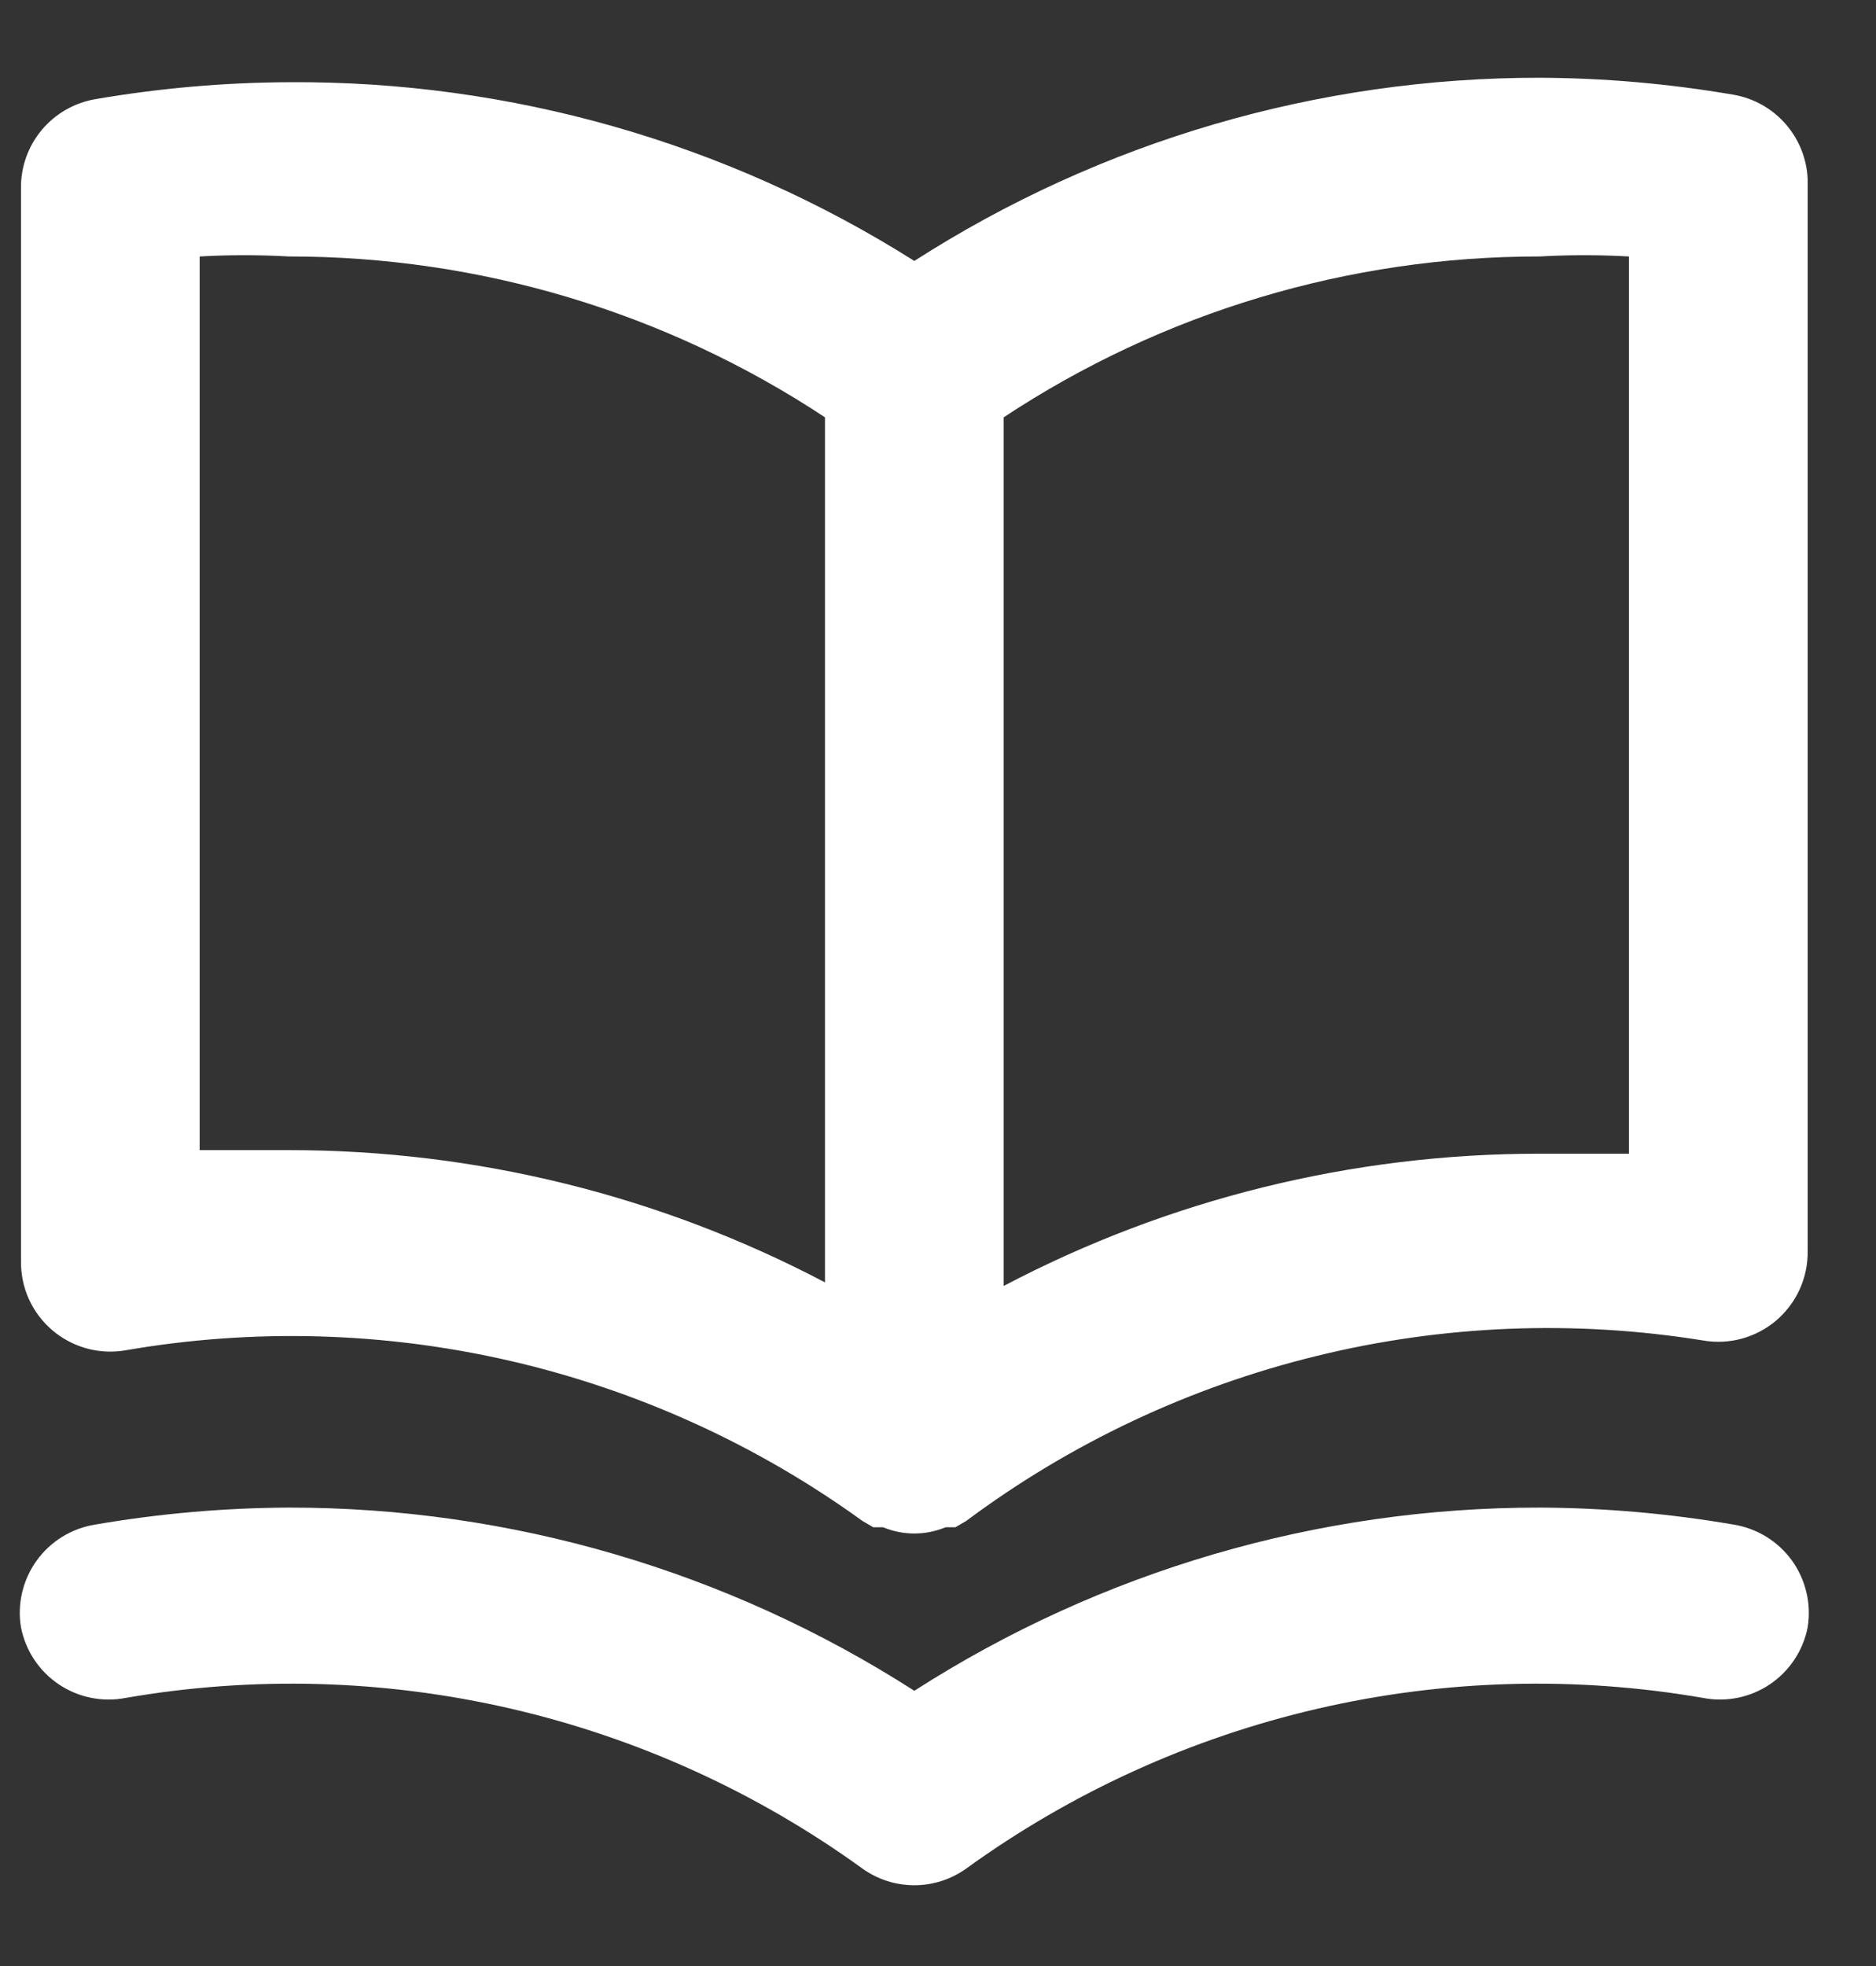 <svg width="21" height="22" viewBox="0 0 21 22" fill="none" xmlns="http://www.w3.org/2000/svg">
<rect x="0" y="0" width="21" height="22" fill="#333333" stroke="none"/>
<path d="M19.405 1.06C18.688 0.937 17.962 0.873 17.235 0.87C14.753 0.868 12.323 1.58 10.235 2.92C8.141 1.597 5.711 0.903 3.235 0.92C2.507 0.923 1.782 0.987 1.065 1.11C0.83 1.151 0.617 1.274 0.465 1.457C0.313 1.64 0.231 1.872 0.235 2.11V14.11C0.233 14.257 0.263 14.403 0.323 14.537C0.384 14.671 0.473 14.789 0.585 14.885C0.697 14.98 0.828 15.05 0.97 15.089C1.111 15.128 1.26 15.135 1.405 15.11C2.838 14.862 4.306 14.903 5.723 15.231C7.14 15.559 8.477 16.168 9.655 17.02L9.775 17.09H9.885C9.996 17.136 10.115 17.16 10.235 17.16C10.355 17.16 10.474 17.136 10.585 17.09H10.695L10.815 17.02C11.985 16.148 13.318 15.521 14.735 15.174C16.152 14.826 17.624 14.768 19.065 15C19.21 15.025 19.358 15.018 19.5 14.979C19.642 14.94 19.773 14.87 19.885 14.775C19.996 14.679 20.086 14.56 20.146 14.427C20.207 14.293 20.237 14.147 20.235 14V2C20.224 1.772 20.136 1.555 19.985 1.384C19.834 1.213 19.63 1.099 19.405 1.06ZM9.235 14.35C7.385 13.377 5.325 12.869 3.235 12.87H2.235V2.87C2.568 2.851 2.902 2.851 3.235 2.87C5.368 2.868 7.455 3.494 9.235 4.67V14.35ZM18.235 12.91H17.235C15.144 12.909 13.085 13.417 11.235 14.39V4.67C13.015 3.494 15.101 2.868 17.235 2.87C17.568 2.851 17.902 2.851 18.235 2.87V12.91ZM19.405 17.06C18.688 16.937 17.962 16.873 17.235 16.87C14.753 16.868 12.323 17.58 10.235 18.92C8.146 17.58 5.716 16.868 3.235 16.87C2.507 16.873 1.782 16.937 1.065 17.06C0.935 17.081 0.81 17.127 0.698 17.196C0.585 17.265 0.488 17.356 0.411 17.462C0.334 17.569 0.278 17.691 0.248 17.819C0.218 17.947 0.213 18.08 0.235 18.21C0.286 18.47 0.437 18.699 0.657 18.847C0.876 18.995 1.145 19.05 1.405 19C2.838 18.752 4.306 18.793 5.723 19.121C7.14 19.449 8.477 20.058 9.655 20.91C9.824 21.031 10.027 21.096 10.235 21.096C10.443 21.096 10.645 21.031 10.815 20.91C11.993 20.058 13.33 19.449 14.747 19.121C16.164 18.793 17.632 18.752 19.065 19C19.325 19.05 19.594 18.995 19.813 18.847C20.032 18.699 20.184 18.47 20.235 18.21C20.256 18.08 20.252 17.947 20.221 17.819C20.191 17.691 20.136 17.569 20.059 17.462C19.982 17.356 19.884 17.265 19.772 17.196C19.66 17.127 19.535 17.081 19.405 17.06Z" fill="white"/>
</svg>
